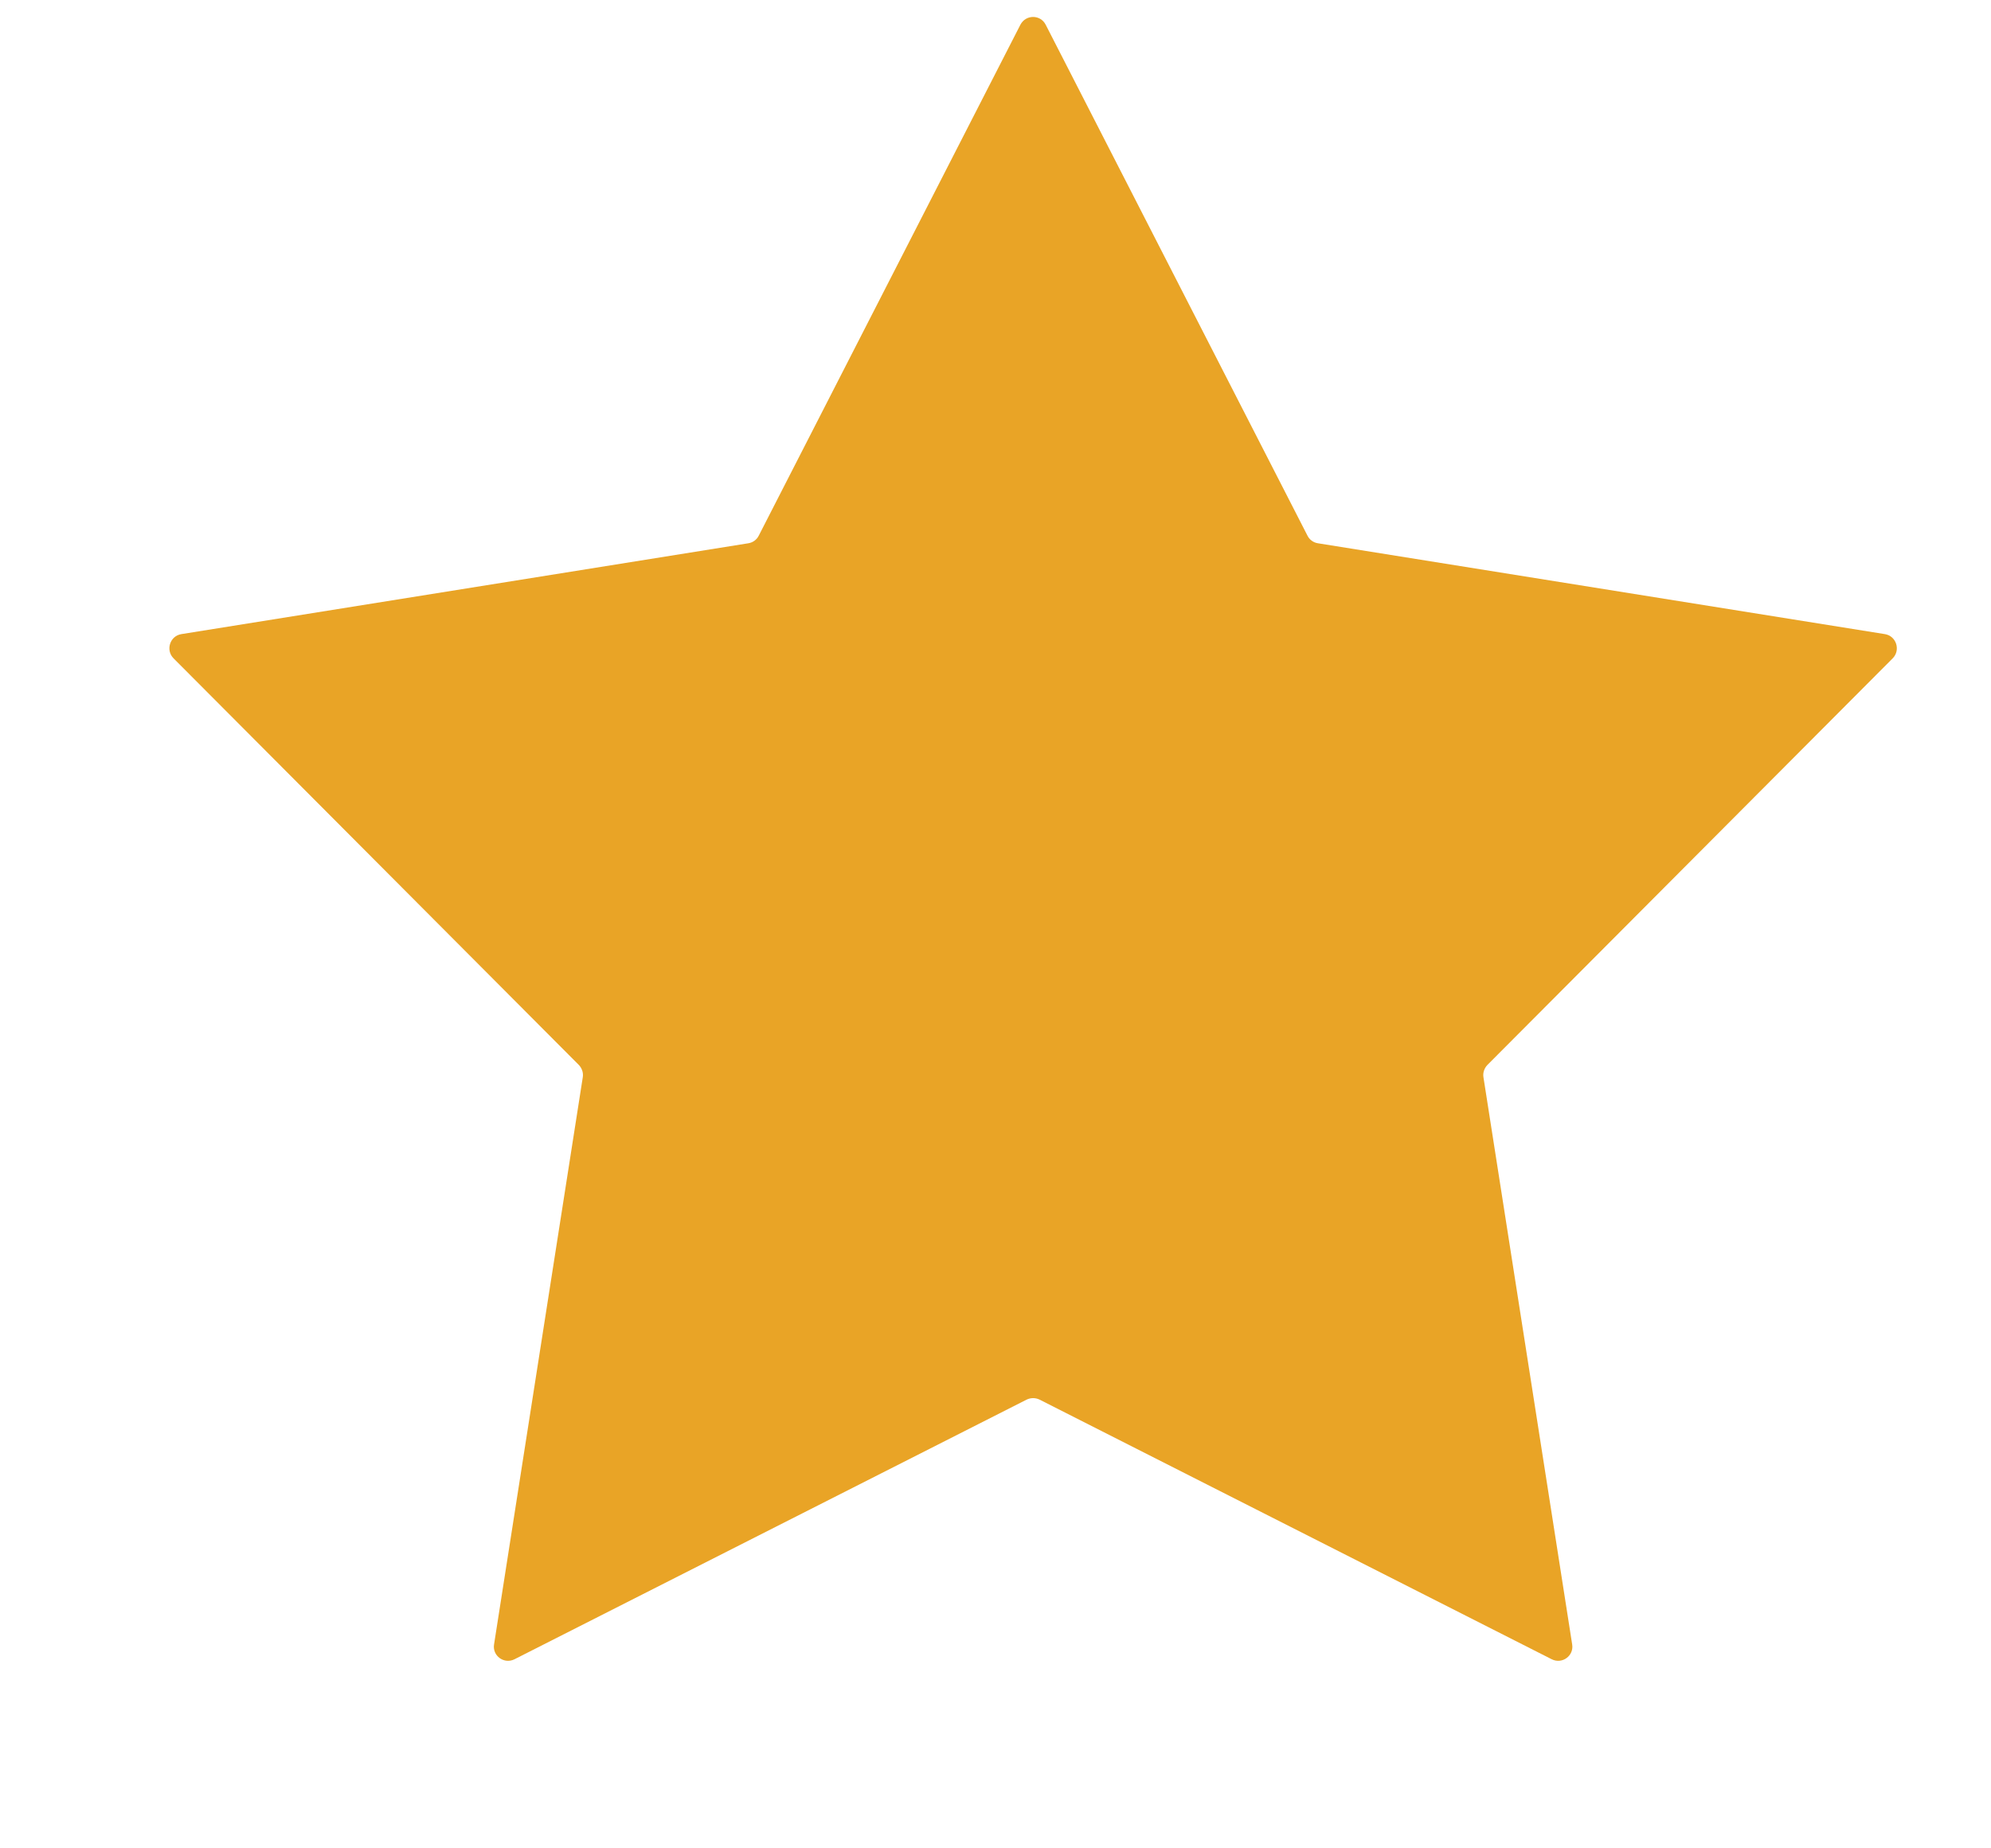 <svg width="14" height="13" viewBox="0 0 14 13" fill="none" xmlns="http://www.w3.org/2000/svg">
<path d="M7.175 0.174C7.213 0.101 7.316 0.101 7.353 0.174L9.194 3.768C9.208 3.796 9.235 3.816 9.267 3.821L13.254 4.46C13.334 4.473 13.366 4.572 13.309 4.63L10.459 7.49C10.437 7.513 10.426 7.545 10.431 7.576L11.055 11.566C11.068 11.646 10.984 11.707 10.911 11.67L7.31 9.844C7.281 9.83 7.248 9.83 7.219 9.844L3.618 11.67C3.545 11.707 3.461 11.646 3.474 11.566L4.098 7.576C4.103 7.545 4.092 7.513 4.07 7.49L1.22 4.63C1.163 4.572 1.195 4.473 1.275 4.46L5.262 3.821C5.294 3.816 5.321 3.796 5.335 3.768L7.175 0.174Z" fill="#E9A426"/>
</svg>
